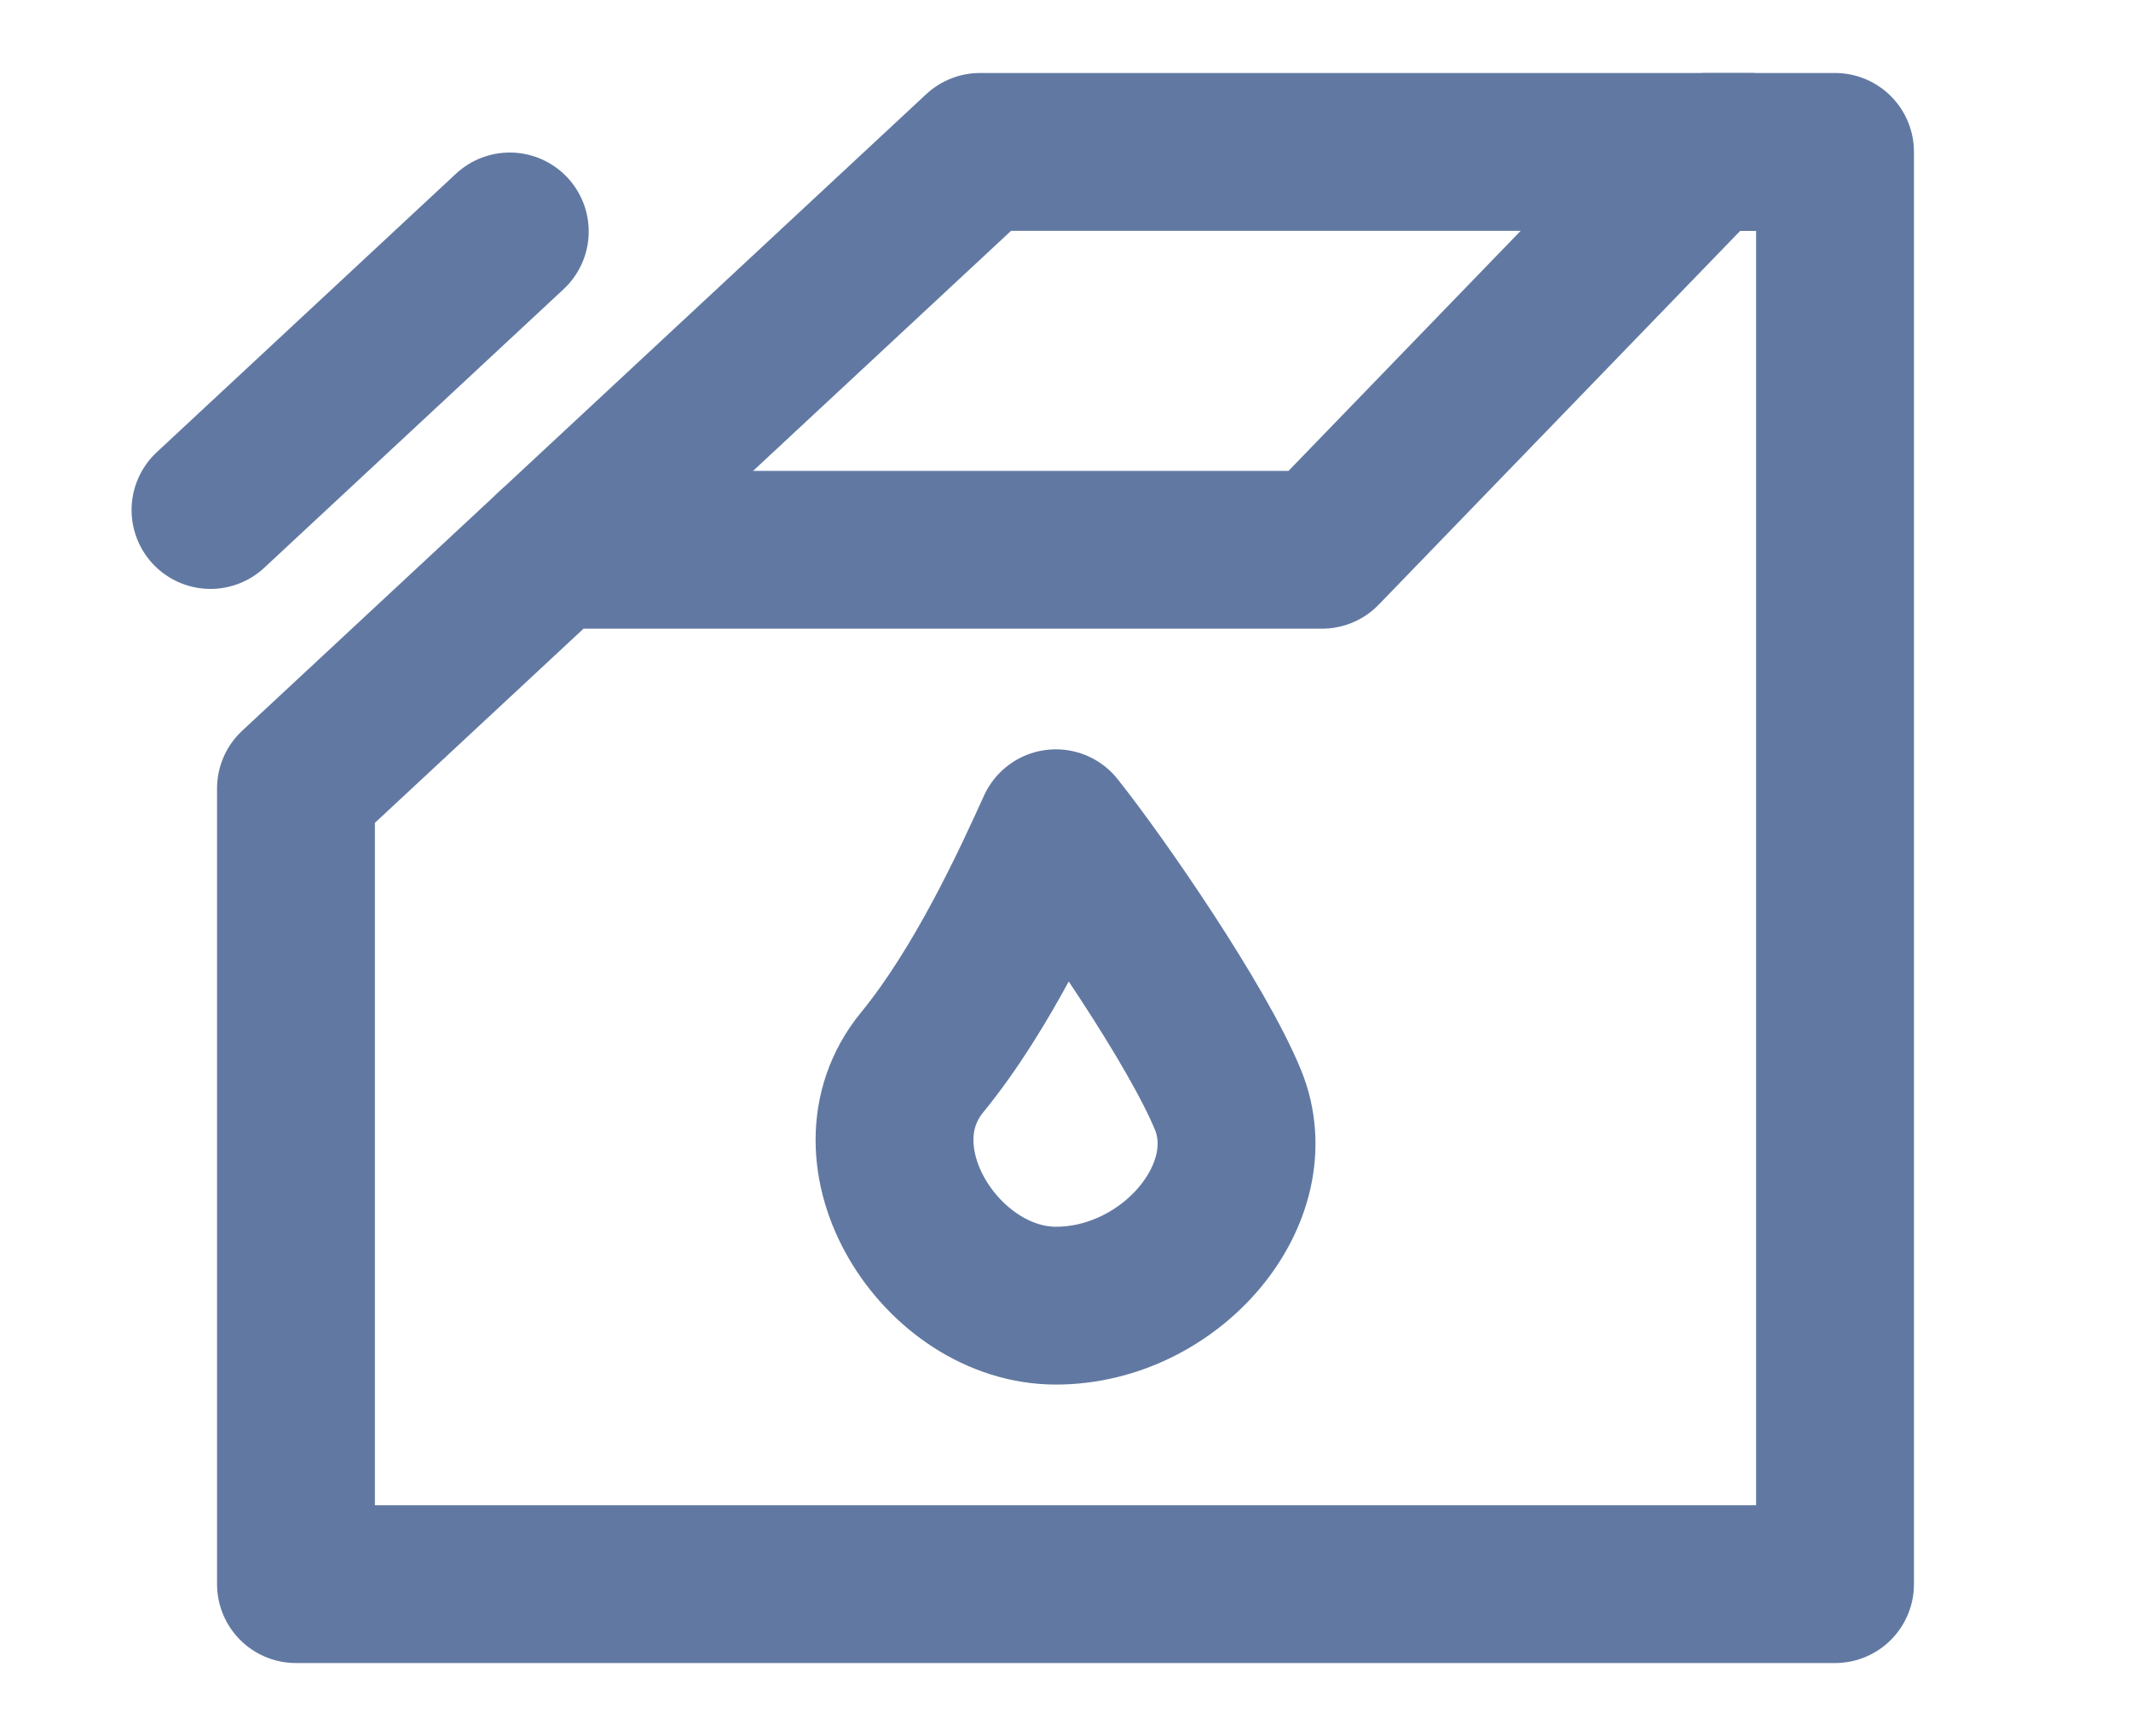 <svg width="27" height="22" viewBox="0 0 27 22" fill="none" xmlns="http://www.w3.org/2000/svg">
<path d="M23.25 20.075V1.925H21.625L16.75 6.967H7L3.75 9.992V20.075H23.25Z" stroke="#6179A2" stroke-width="2" stroke-linejoin="round"/>
<path d="M7 6.967L12.417 1.925H22.167M6.459 2.933L2.667 6.463M11.682 13.465C12.457 12.517 13.055 11.207 13.378 10.496C13.943 11.207 15.171 12.991 15.559 13.939C16.043 15.124 14.832 16.546 13.378 16.546C11.924 16.546 10.713 14.65 11.682 13.465Z" stroke="#6179A2" stroke-width="2" stroke-linecap="round" stroke-linejoin="round"/>
</svg>
